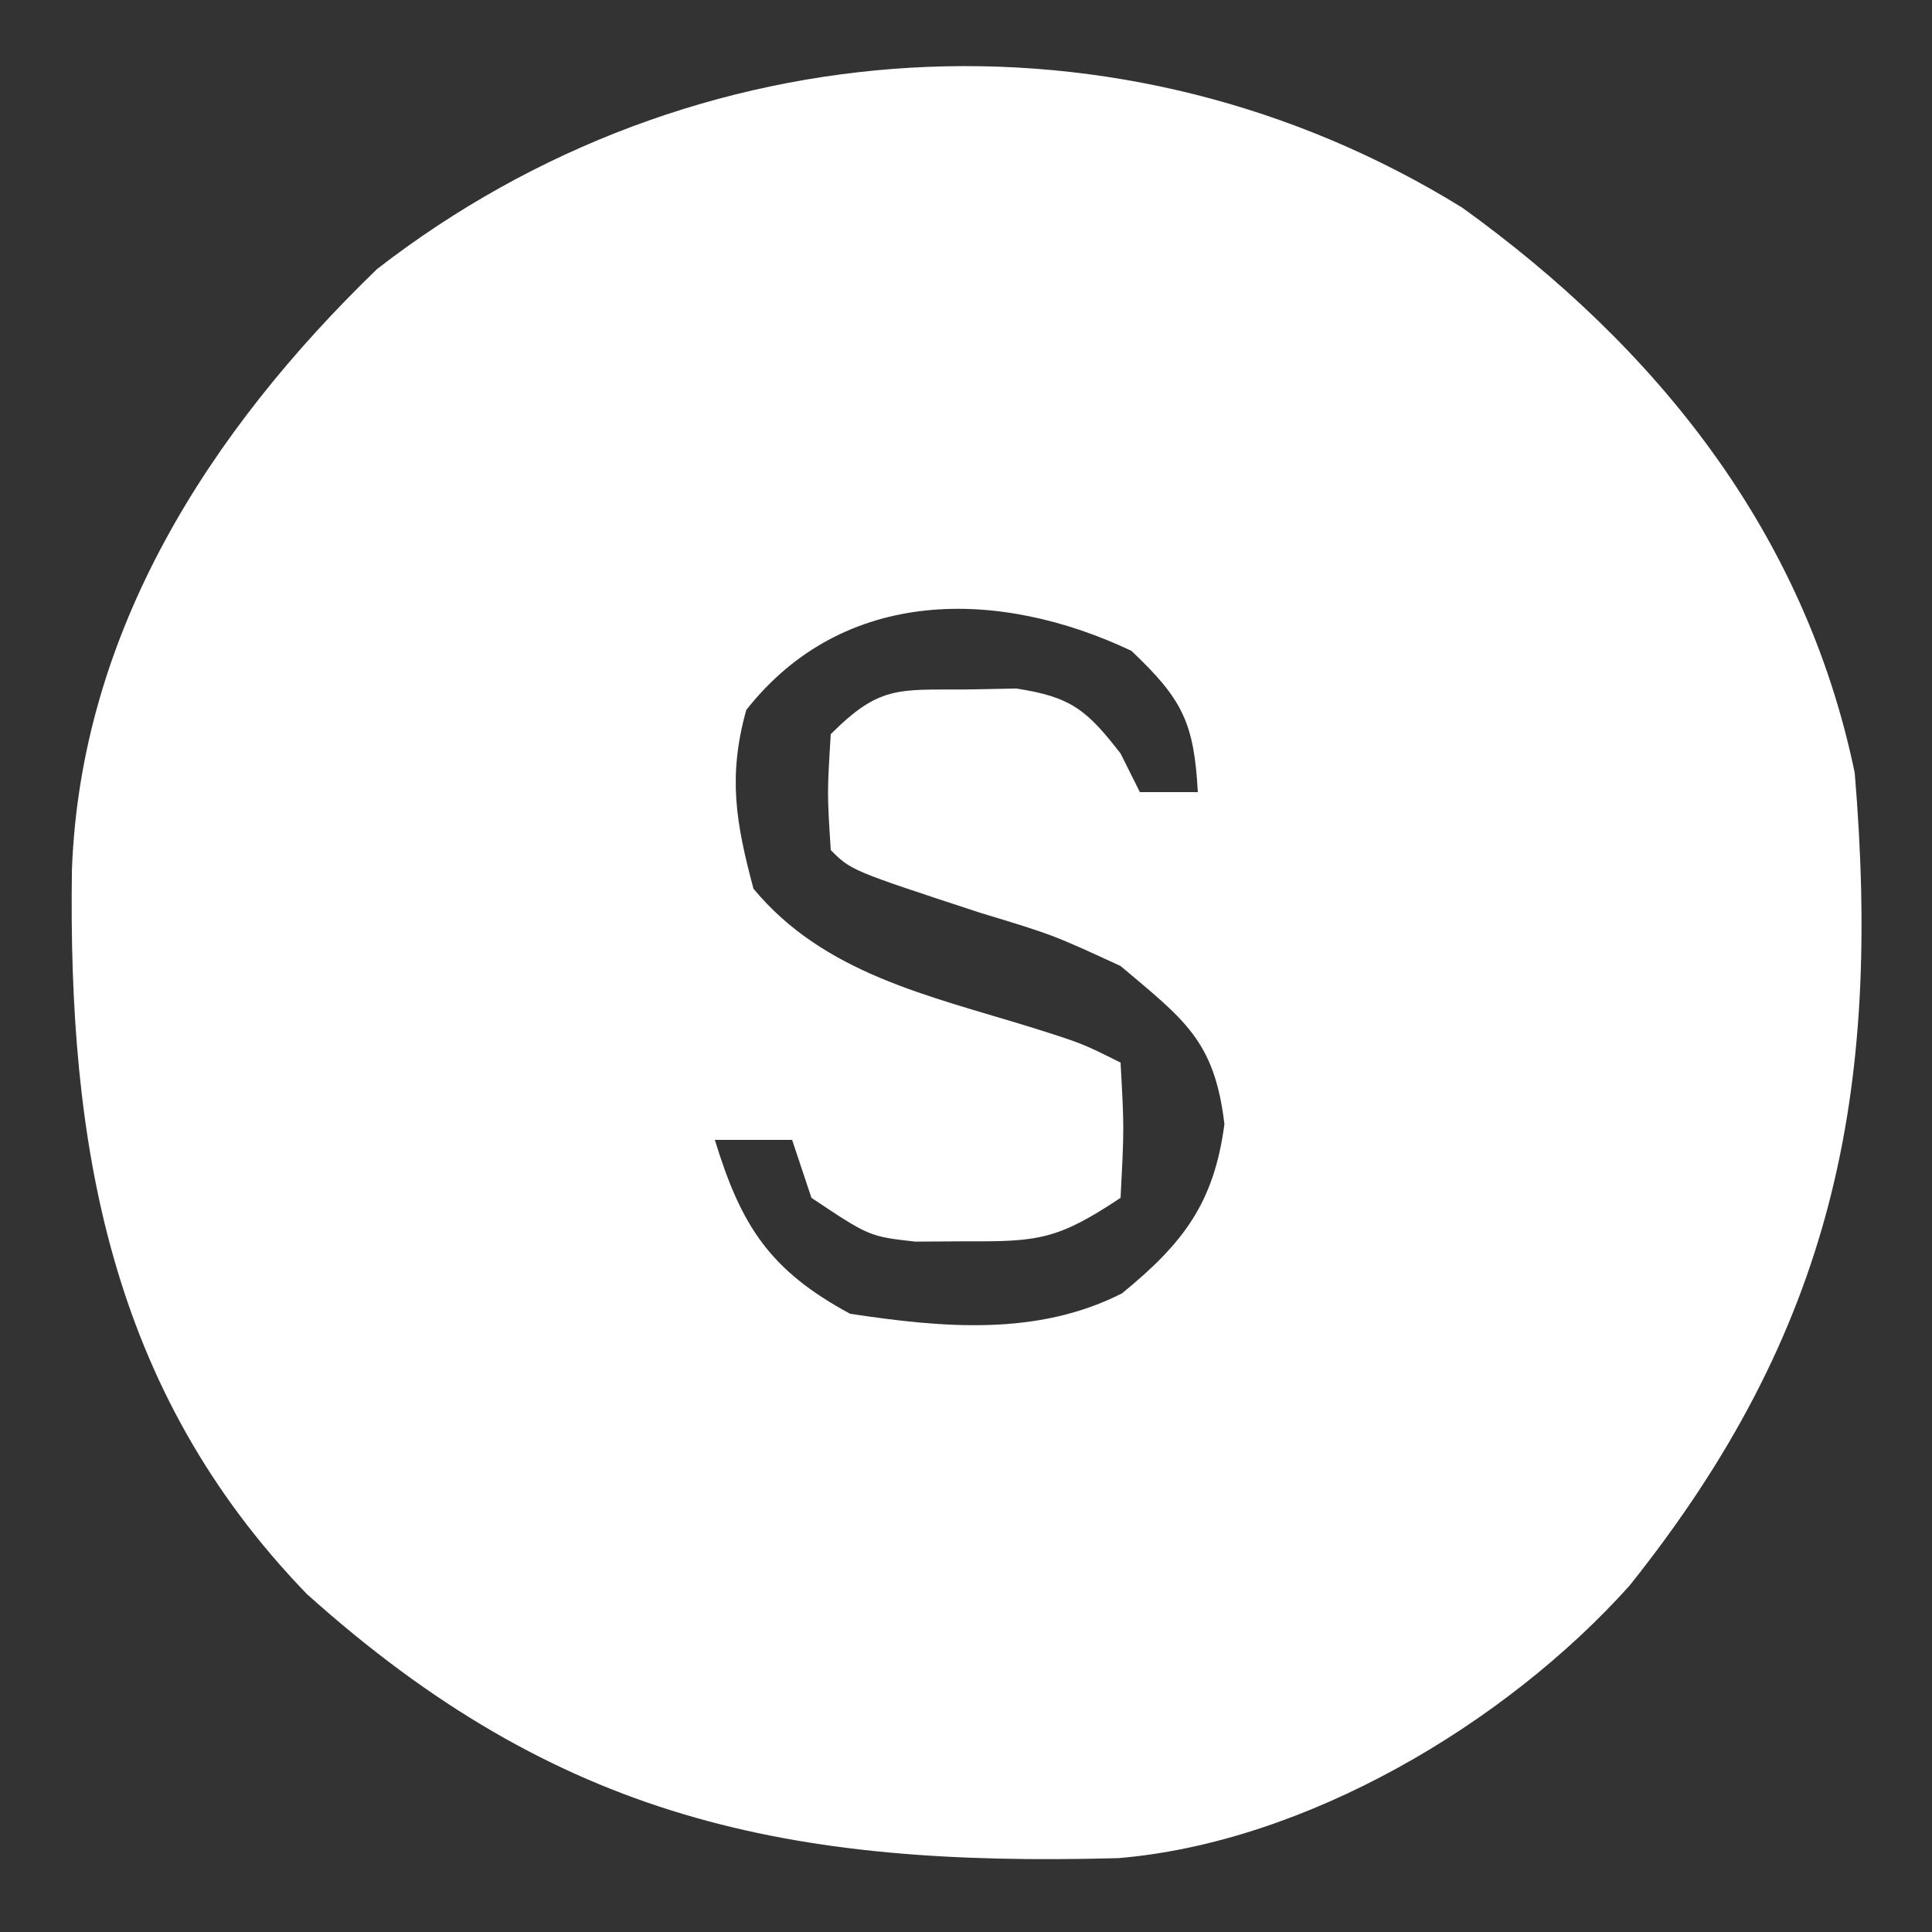 <?xml version="1.0" encoding="UTF-8"?>
<svg version="1.1" xmlns="http://www.w3.org/2000/svg" width="100" height="100">
<rect width="100%" height="100%" fill="#333333" stroke="none"/>
<path d="M0 0 C10.069 7.251 17.728 16.793 20.312 29.25 C21.707 45.913 19.187 58.157 8.641 71.34 C2.224 78.483 -8.099 84.615 -17.803 85.427 C-34.866 85.889 -46.791 83.447 -59.812 71.75 C-70.072 61.141 -72.171 48.374 -71.965 34.258 C-71.505 21.946 -64.874 11.592 -56.172 3.176 C-39.797 -9.517 -17.576 -10.866 0 0 Z M-37.062 26 C-38.016 29.432 -37.604 31.828 -36.688 35.25 C-33.047 39.644 -27.61 40.785 -22.332 42.418 C-19.688 43.25 -19.688 43.25 -17.688 44.25 C-17.5 47.625 -17.5 47.625 -17.688 51.25 C-20.927 53.409 -21.936 53.522 -25.688 53.5 C-26.554 53.505 -27.42 53.51 -28.312 53.516 C-30.688 53.25 -30.688 53.25 -33.688 51.25 C-34.017 50.26 -34.347 49.27 -34.688 48.25 C-36.008 48.25 -37.328 48.25 -38.688 48.25 C-37.322 52.717 -35.835 55.01 -31.688 57.25 C-26.924 57.971 -22.006 58.431 -17.609 56.191 C-14.412 53.576 -12.854 51.501 -12.312 47.438 C-12.822 43.107 -14.388 42.035 -17.688 39.25 C-21.192 37.636 -21.192 37.636 -24.938 36.5 C-31.632 34.306 -31.632 34.306 -32.688 33.25 C-32.875 30.312 -32.875 30.312 -32.688 27.25 C-30.177 24.74 -29.219 24.953 -25.75 24.938 C-24.437 24.912 -24.437 24.912 -23.098 24.887 C-20.247 25.316 -19.429 26.006 -17.688 28.25 C-17.358 28.91 -17.027 29.57 -16.688 30.25 C-15.697 30.25 -14.707 30.25 -13.688 30.25 C-13.887 26.657 -14.475 25.452 -17.125 22.938 C-24 19.681 -32.041 19.609 -37.062 26 Z " fill="#FFFFFF" transform="translate(75.688,10.75)"/>
</svg>
